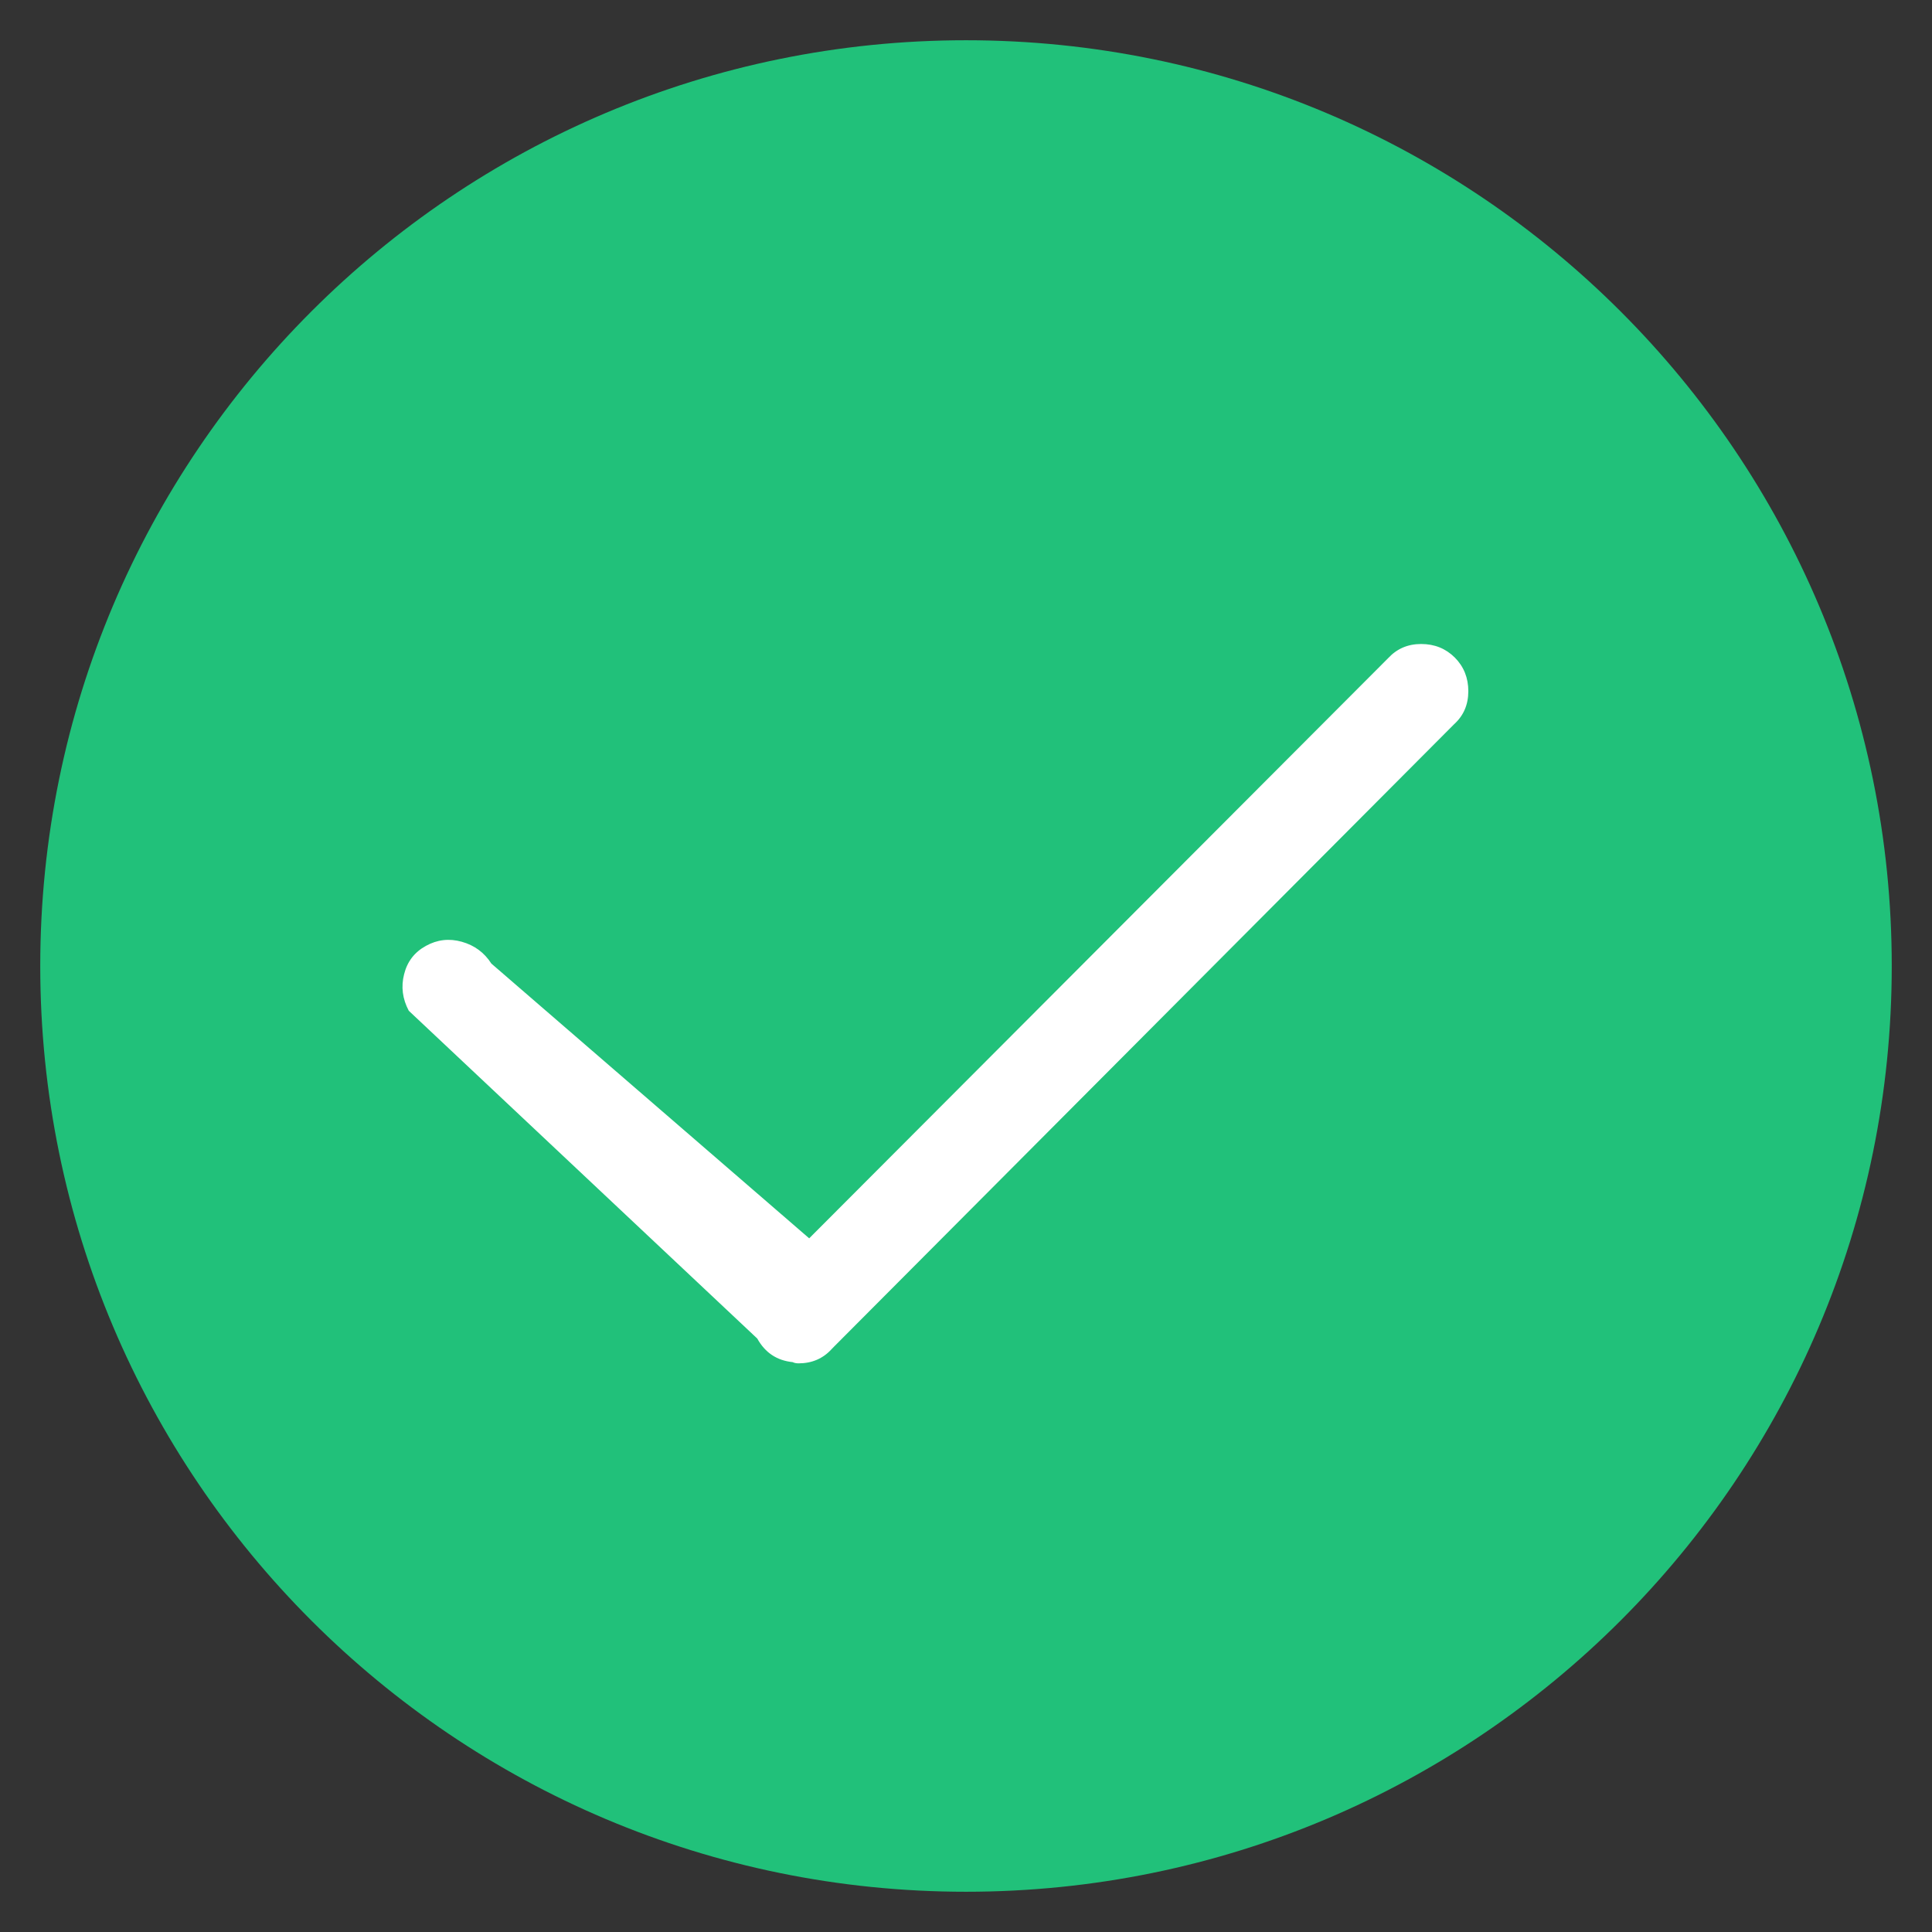 <svg width="24" height="24" viewBox="0 0 24 24" fill="none" xmlns="http://www.w3.org/2000/svg">
    <rect x="0" y="0" width="24" height="24" fill="#333333" stroke="none"/>
    <path d="M12 23.5C5.649 23.5 0.5 18.351 0.5 12C0.5 5.649 5.649 0.5 12 0.5C18.351 0.5 23.5 5.649 23.5 12C23.5 18.351 18.351 23.5 12 23.5Z" fill="#21C17A"/>
    <path fill-rule="evenodd" clip-rule="evenodd" d="M9.92 16.936C9.891 16.936 9.866 16.931 9.847 16.921C9.651 16.901 9.505 16.804 9.407 16.628L5.078 12.556C5 12.409 4.98 12.258 5.02 12.102C5.059 11.945 5.149 11.828 5.291 11.75C5.432 11.672 5.581 11.655 5.737 11.699C5.894 11.743 6.016 11.833 6.104 11.97L10.052 15.383L17.244 8.176C17.352 8.059 17.488 8 17.654 8C17.82 8 17.959 8.056 18.072 8.168C18.184 8.281 18.24 8.42 18.24 8.586C18.24 8.752 18.182 8.889 18.064 8.996L10.359 16.73L10.33 16.76C10.223 16.877 10.086 16.936 9.92 16.936Z" fill="white"/>
</svg>
